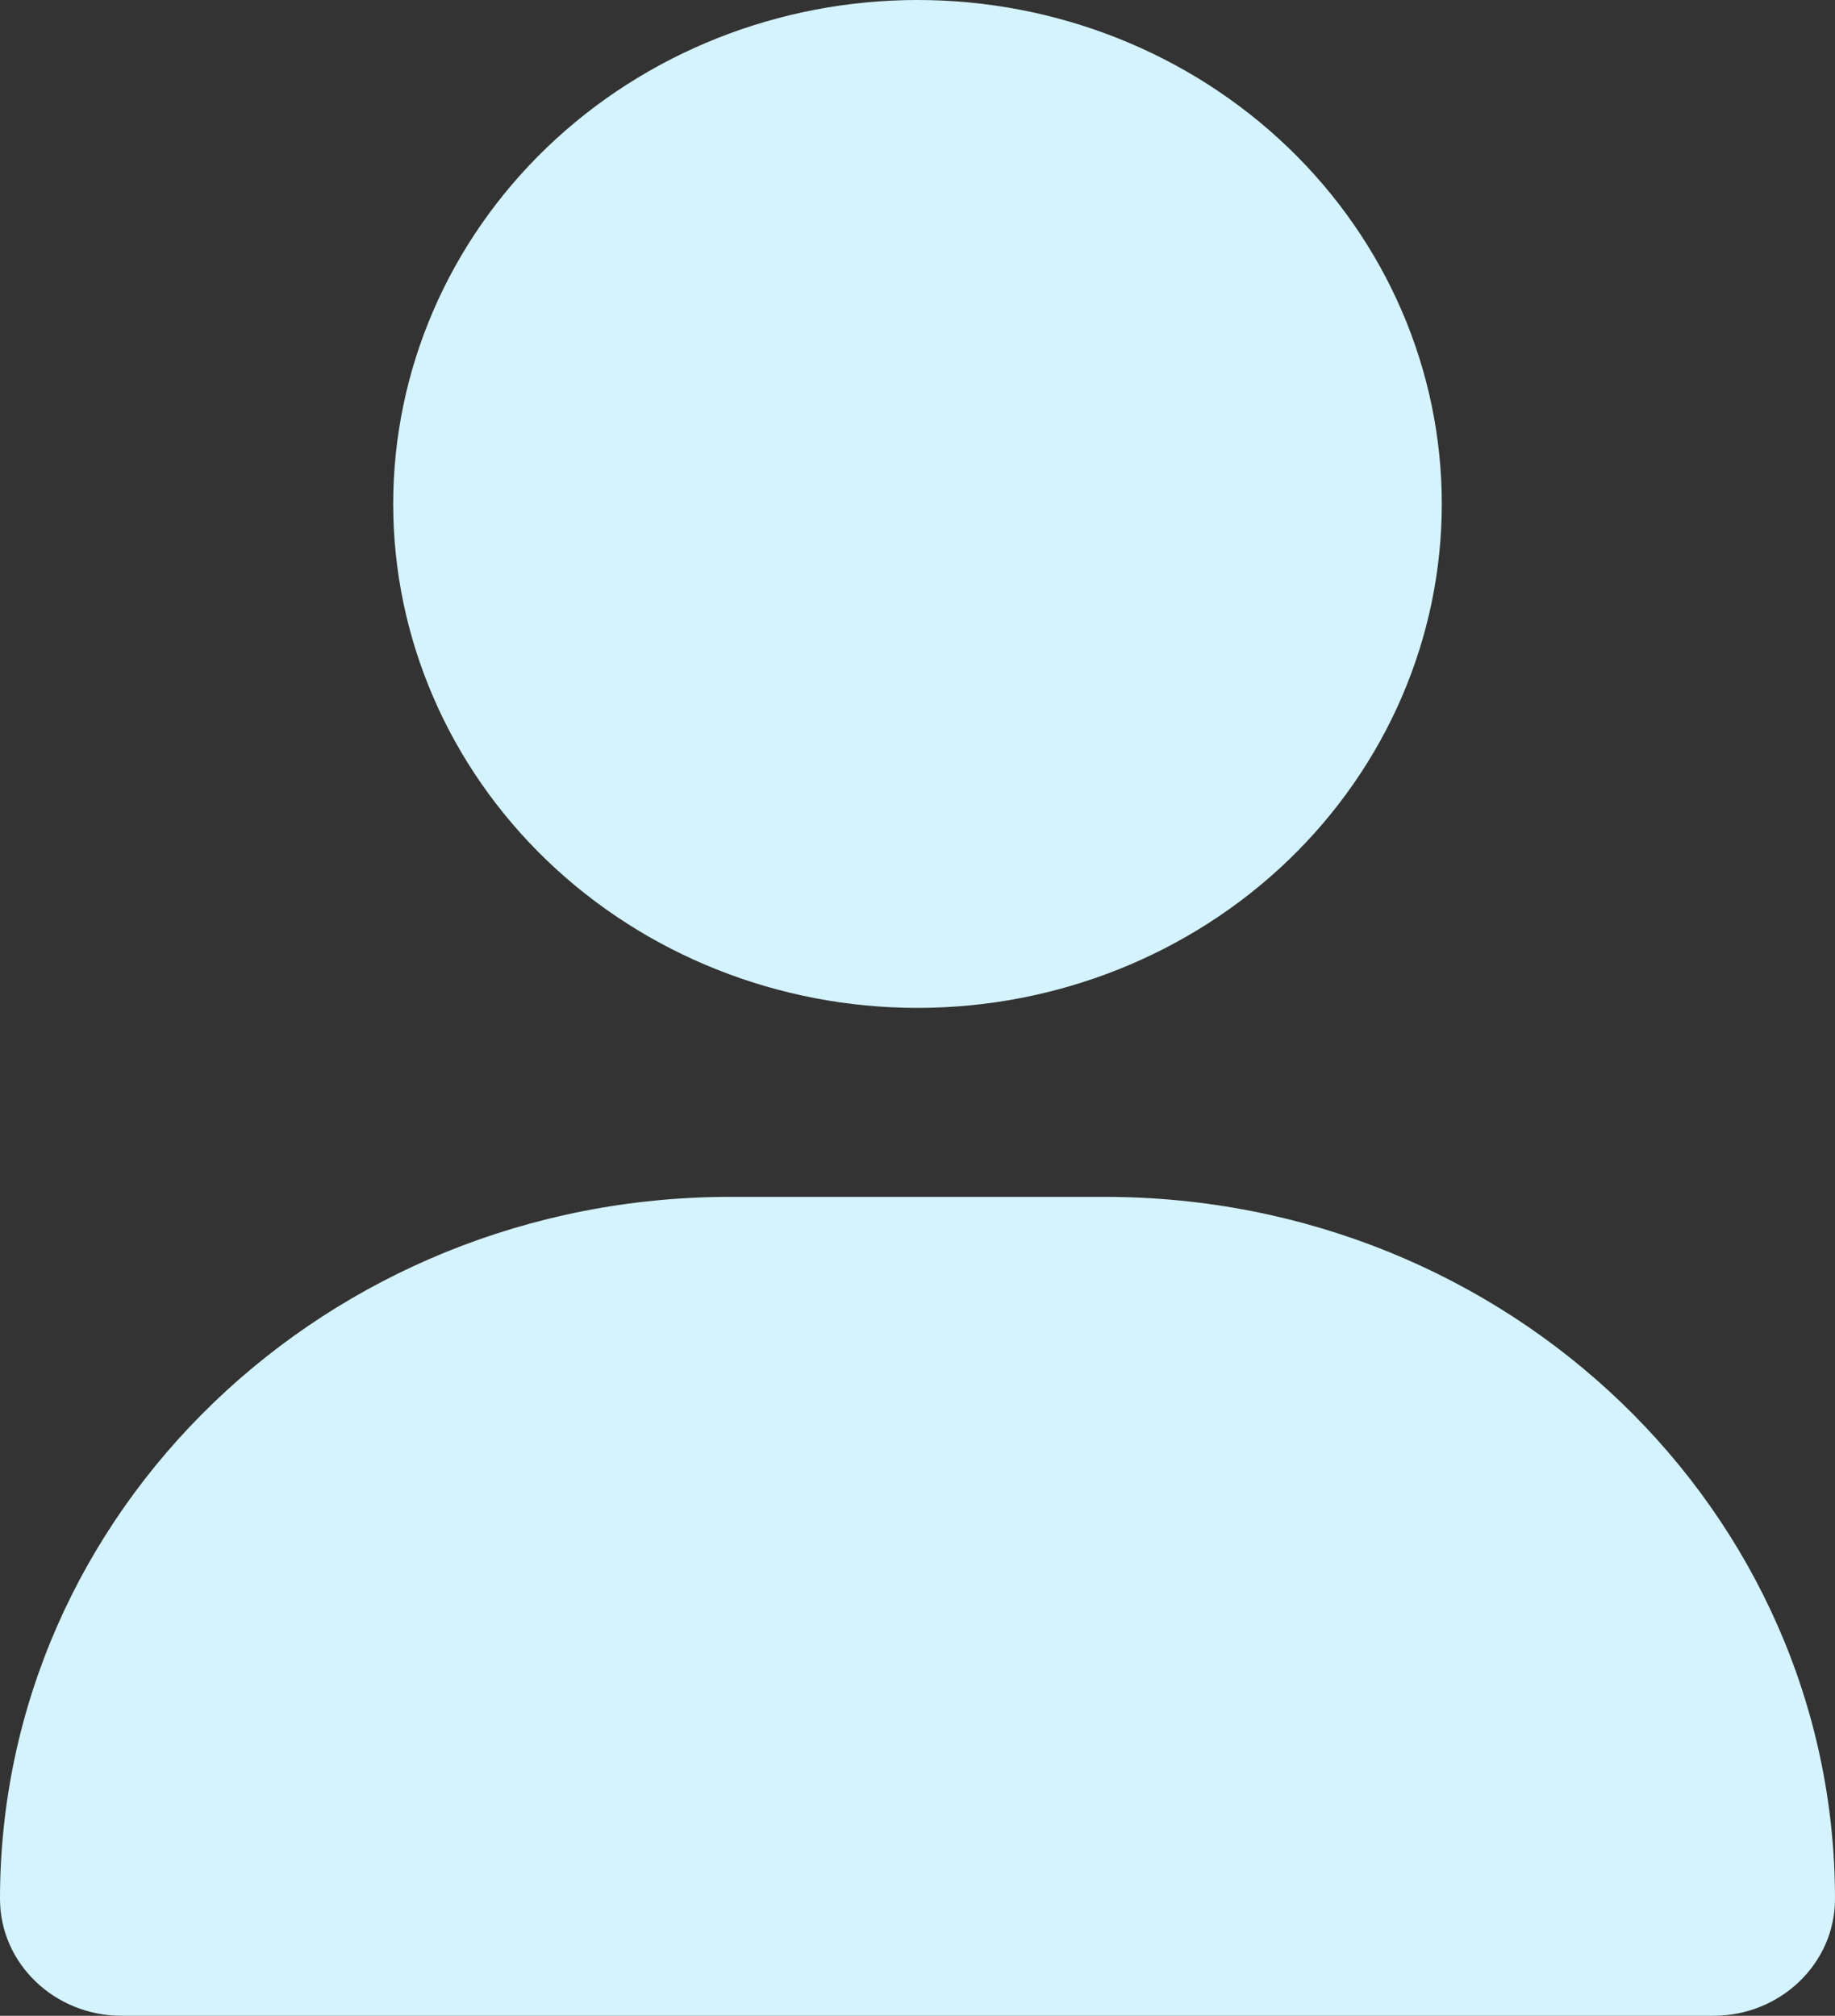 <svg width="152" height="167" viewBox="0 0 152 167" fill="none" xmlns="http://www.w3.org/2000/svg">
<rect x="0" y="0" width="152" height="167" fill="#333333" stroke="none"/>
<path d="M76 83.5C87.518 83.5 98.564 79.101 106.709 71.272C114.853 63.442 119.429 52.823 119.429 41.75C119.429 30.677 114.853 20.058 106.709 12.228C98.564 4.399 87.518 0 76 0C64.482 0 53.436 4.399 45.291 12.228C37.147 20.058 32.571 30.677 32.571 41.75C32.571 52.823 37.147 63.442 45.291 71.272C53.436 79.101 64.482 83.5 76 83.5ZM60.495 99.156C27.075 99.156 0 125.185 0 157.313C0 162.662 4.513 167 10.077 167H141.923C147.487 167 152 162.662 152 157.313C152 125.185 124.925 99.156 91.505 99.156H60.495Z" fill="#D4F3FD"/>
</svg>
